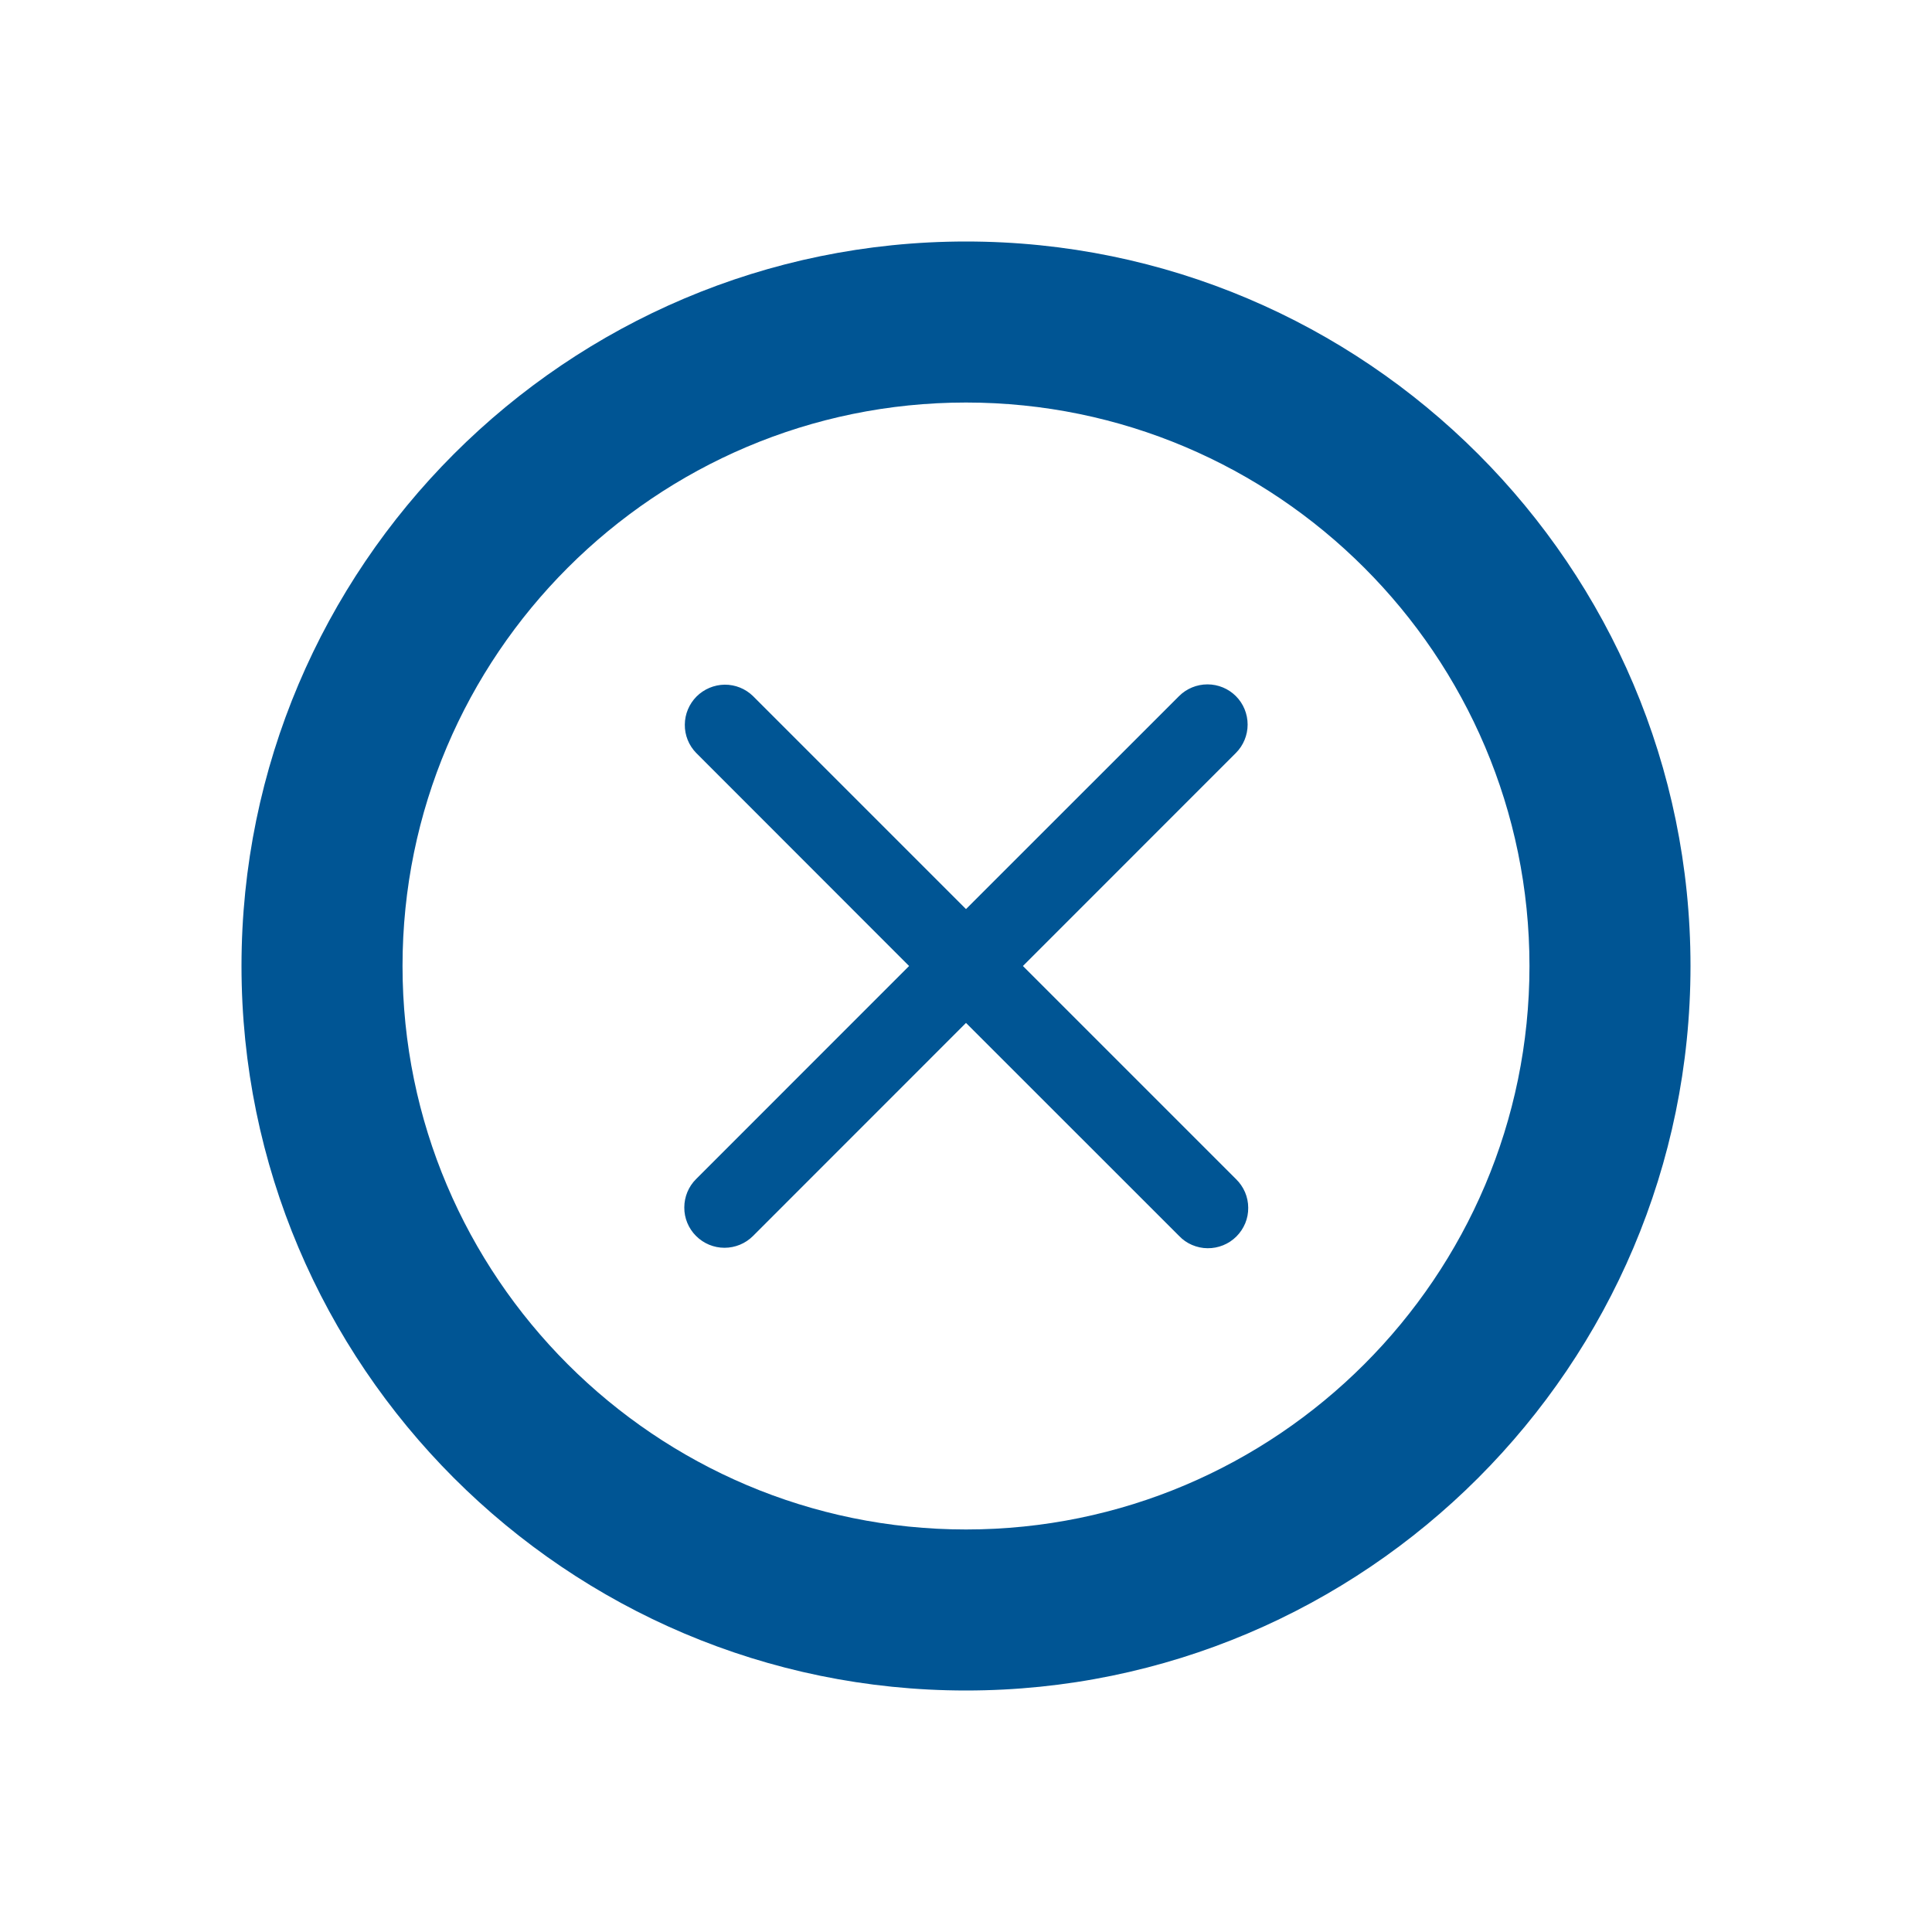 <svg width="26" height="26" viewBox="0 0 26 26" fill="none" xmlns="http://www.w3.org/2000/svg"><path d="M13 3.25C7.623 3.25 3.25 7.625 3.25 13C3.25 18.375 7.623 22.75 13 22.75C18.377 22.75 22.75 18.375 22.75 13C22.75 7.625 18.377 3.25 13 3.25ZM13 20.583C8.819 20.583 5.417 17.182 5.417 13C5.417 8.818 8.819 5.417 13 5.417C17.181 5.417 20.583 8.818 20.583 13C20.583 17.182 17.181 20.583 13 20.583ZM13.766 13L16.632 10.133C16.733 10.032 16.79 9.894 16.79 9.751C16.79 9.607 16.733 9.469 16.632 9.368C16.531 9.267 16.393 9.21 16.25 9.21C16.106 9.21 15.968 9.267 15.867 9.368L13 12.234L10.133 9.367C10.031 9.268 9.895 9.213 9.752 9.214C9.61 9.216 9.475 9.273 9.374 9.373C9.274 9.474 9.217 9.609 9.216 9.751C9.214 9.893 9.269 10.03 9.368 10.132L12.234 13L9.368 15.867C9.266 15.968 9.209 16.106 9.209 16.25C9.208 16.393 9.265 16.531 9.367 16.633C9.469 16.735 9.606 16.792 9.75 16.792C9.894 16.792 10.032 16.735 10.133 16.634L13 13.766L15.867 16.632C15.916 16.684 15.976 16.726 16.042 16.754C16.108 16.782 16.179 16.798 16.251 16.798C16.323 16.799 16.394 16.785 16.461 16.758C16.528 16.731 16.588 16.691 16.639 16.64C16.69 16.589 16.73 16.529 16.758 16.462C16.785 16.396 16.799 16.325 16.798 16.253C16.798 16.181 16.783 16.11 16.755 16.044C16.726 15.977 16.685 15.918 16.634 15.868L13.766 13Z" fill="#005594"/></svg>